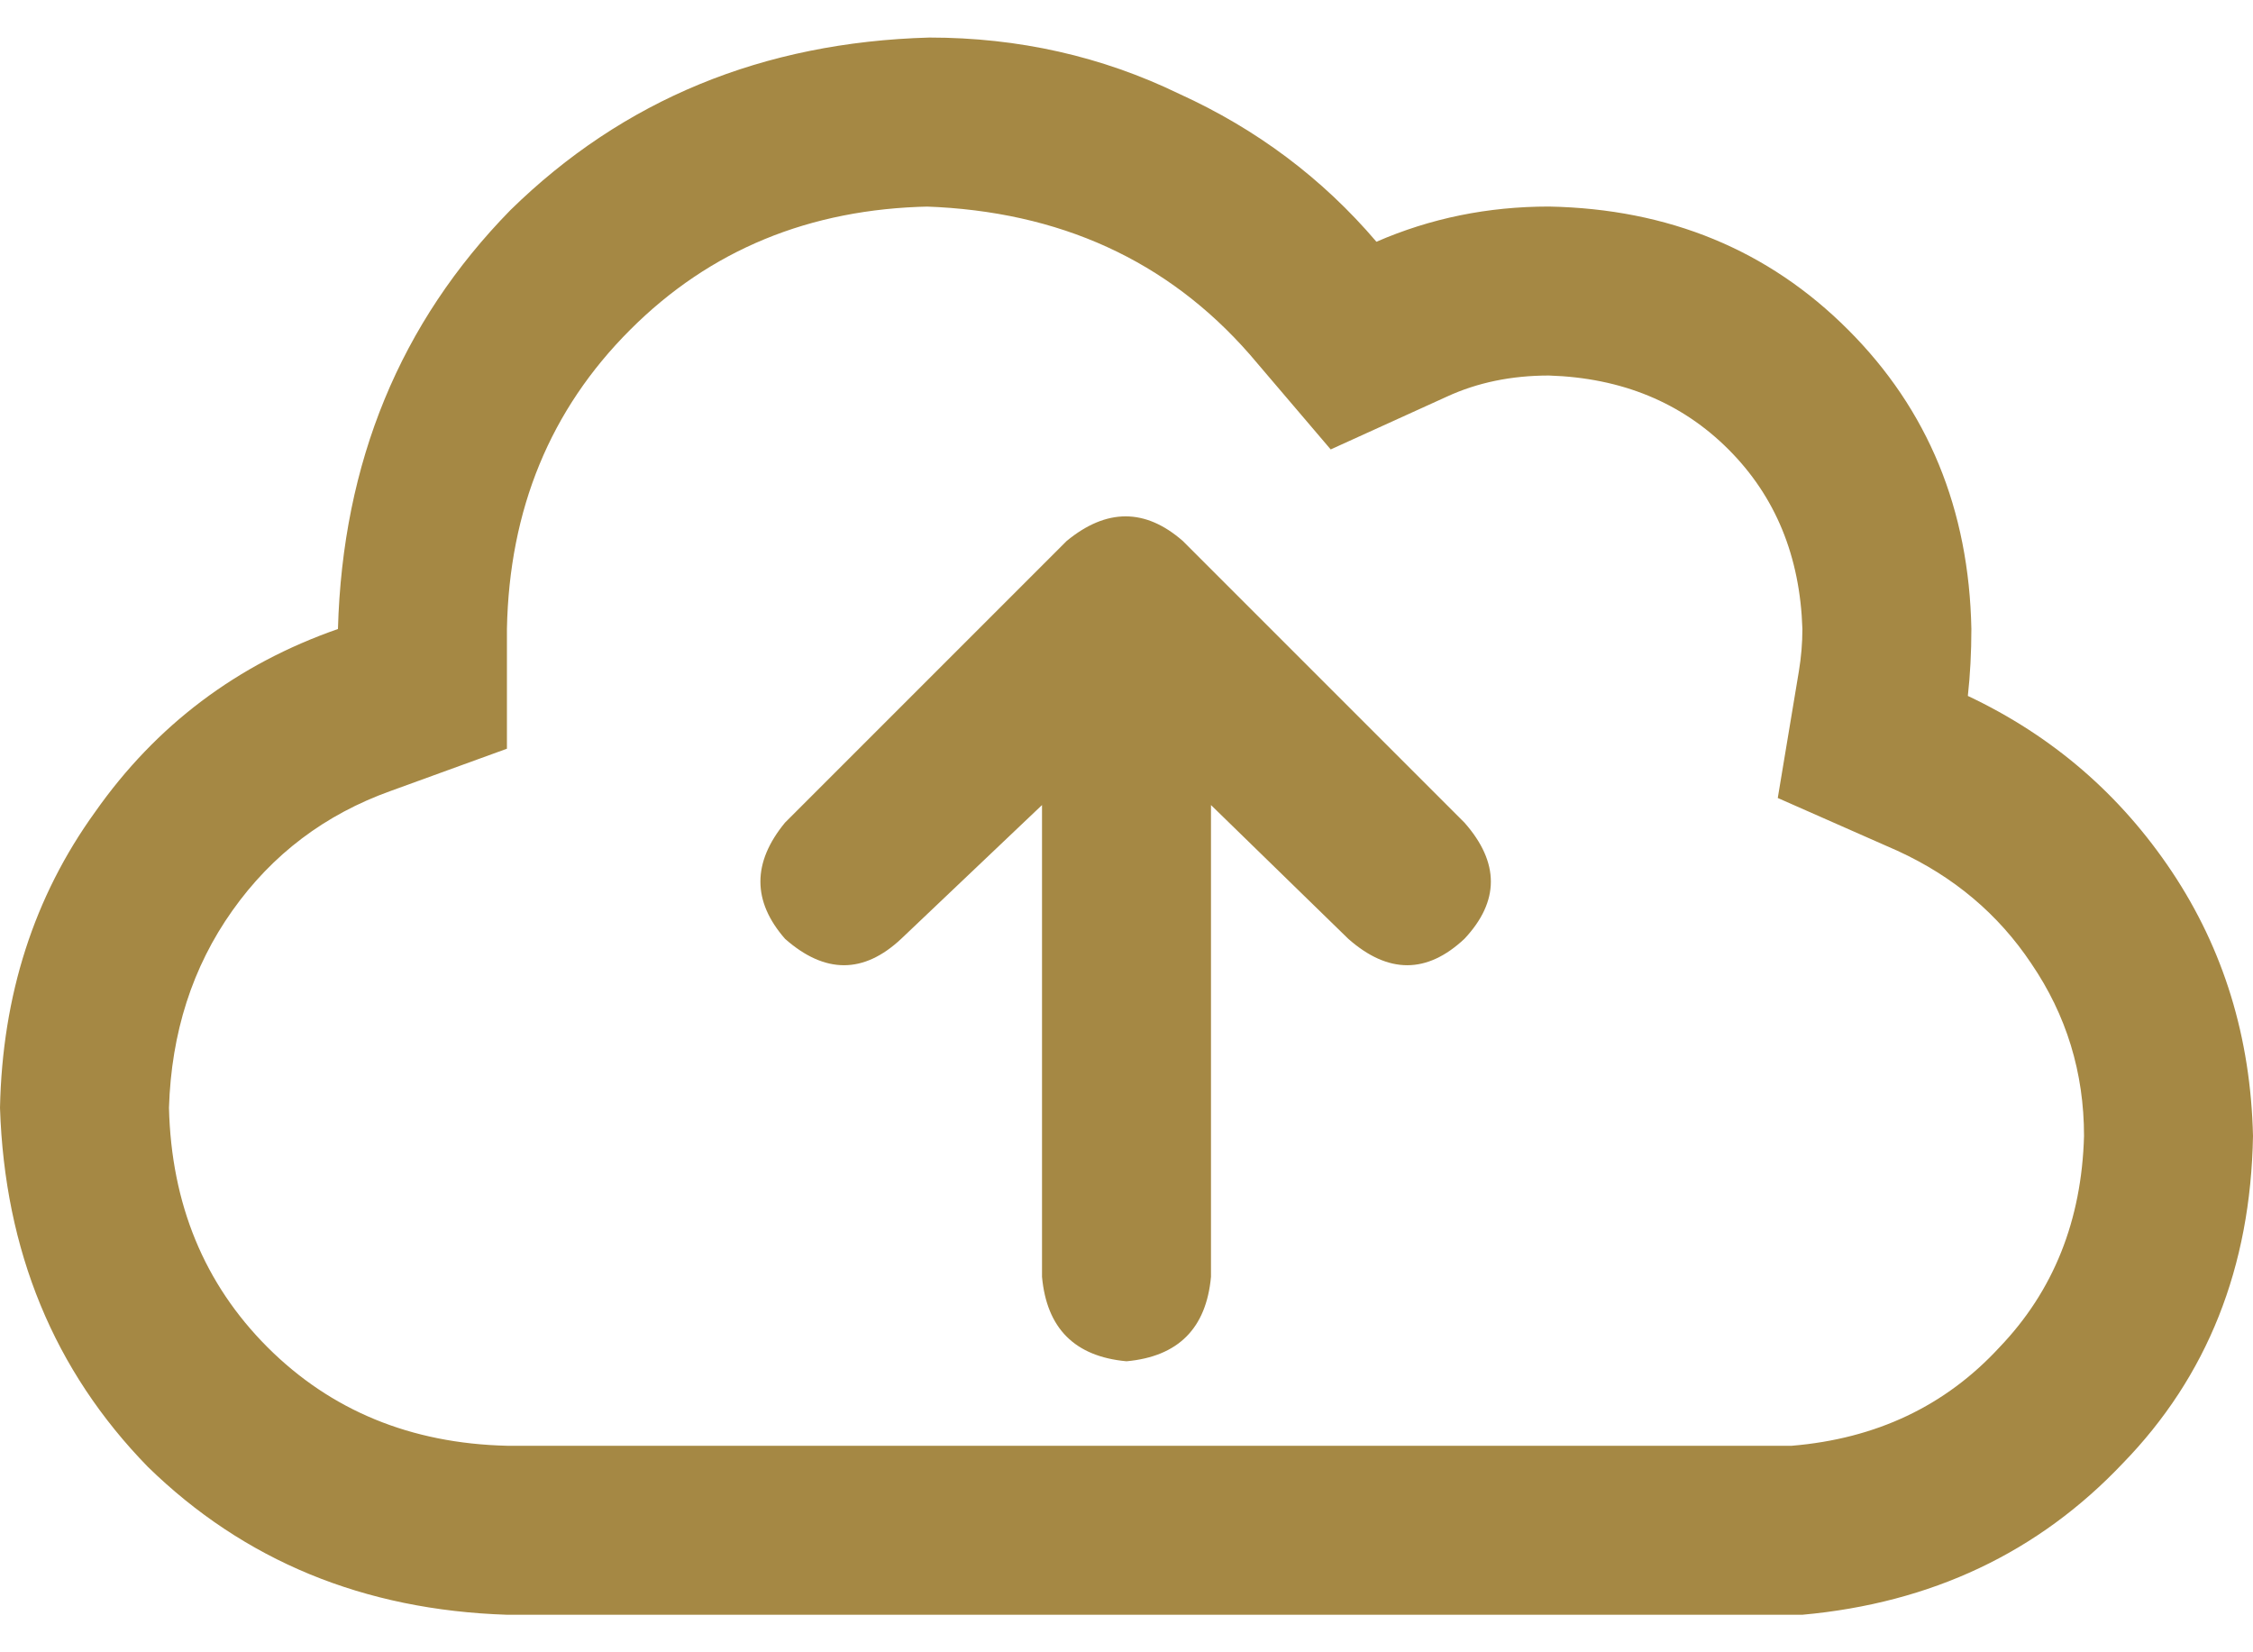 <svg width="30" height="22" viewBox="0 0 30 22" fill="none" xmlns="http://www.w3.org/2000/svg">
<path d="M14.203 7.203C14.734 6.766 15.25 6.766 15.75 7.203L19.5 10.953C19.969 11.484 19.969 12 19.5 12.5C19 12.969 18.484 12.969 17.953 12.5L16.125 10.719V17C16.062 17.688 15.688 18.062 15 18.125C14.312 18.062 13.938 17.688 13.875 17V10.719L12 12.5C11.5 12.969 10.984 12.969 10.453 12.5C10.016 12 10.016 11.484 10.453 10.953L14.203 7.203ZM6.75 21.5C4.844 21.438 3.25 20.781 1.969 19.531C0.719 18.25 0.062 16.656 0 14.75C0.031 13.25 0.453 11.938 1.266 10.812C2.078 9.656 3.156 8.844 4.5 8.375C4.562 6.156 5.328 4.297 6.797 2.797C8.297 1.328 10.156 0.562 12.375 0.5C13.562 0.5 14.672 0.75 15.703 1.25C16.734 1.719 17.609 2.375 18.328 3.219C19.047 2.906 19.812 2.75 20.625 2.75C22.219 2.781 23.547 3.328 24.609 4.391C25.672 5.453 26.219 6.781 26.25 8.375C26.25 8.688 26.234 8.984 26.203 9.266C27.328 9.797 28.234 10.578 28.922 11.609C29.609 12.641 29.969 13.812 30 15.125C29.969 16.875 29.391 18.328 28.266 19.484C27.141 20.672 25.719 21.344 24 21.5H6.75ZM12.375 2.75C10.781 2.781 9.453 3.328 8.391 4.391C7.328 5.453 6.781 6.781 6.75 8.375V9.969L5.203 10.531C4.328 10.844 3.625 11.375 3.094 12.125C2.562 12.875 2.281 13.75 2.25 14.75C2.281 16.031 2.719 17.094 3.562 17.938C4.406 18.781 5.469 19.219 6.75 19.25H23.766H23.859C24.984 19.156 25.906 18.719 26.625 17.938C27.344 17.188 27.719 16.25 27.75 15.125C27.75 14.281 27.516 13.516 27.047 12.828C26.609 12.172 26.016 11.672 25.266 11.328L23.672 10.625L23.953 8.938C23.984 8.75 24 8.562 24 8.375C23.969 7.406 23.641 6.609 23.016 5.984C22.391 5.359 21.594 5.031 20.625 5C20.125 5 19.672 5.094 19.266 5.281L17.719 5.984L16.641 4.719C15.547 3.469 14.109 2.812 12.328 2.75H12.375Z" fill="#A58844"/>
</svg>
